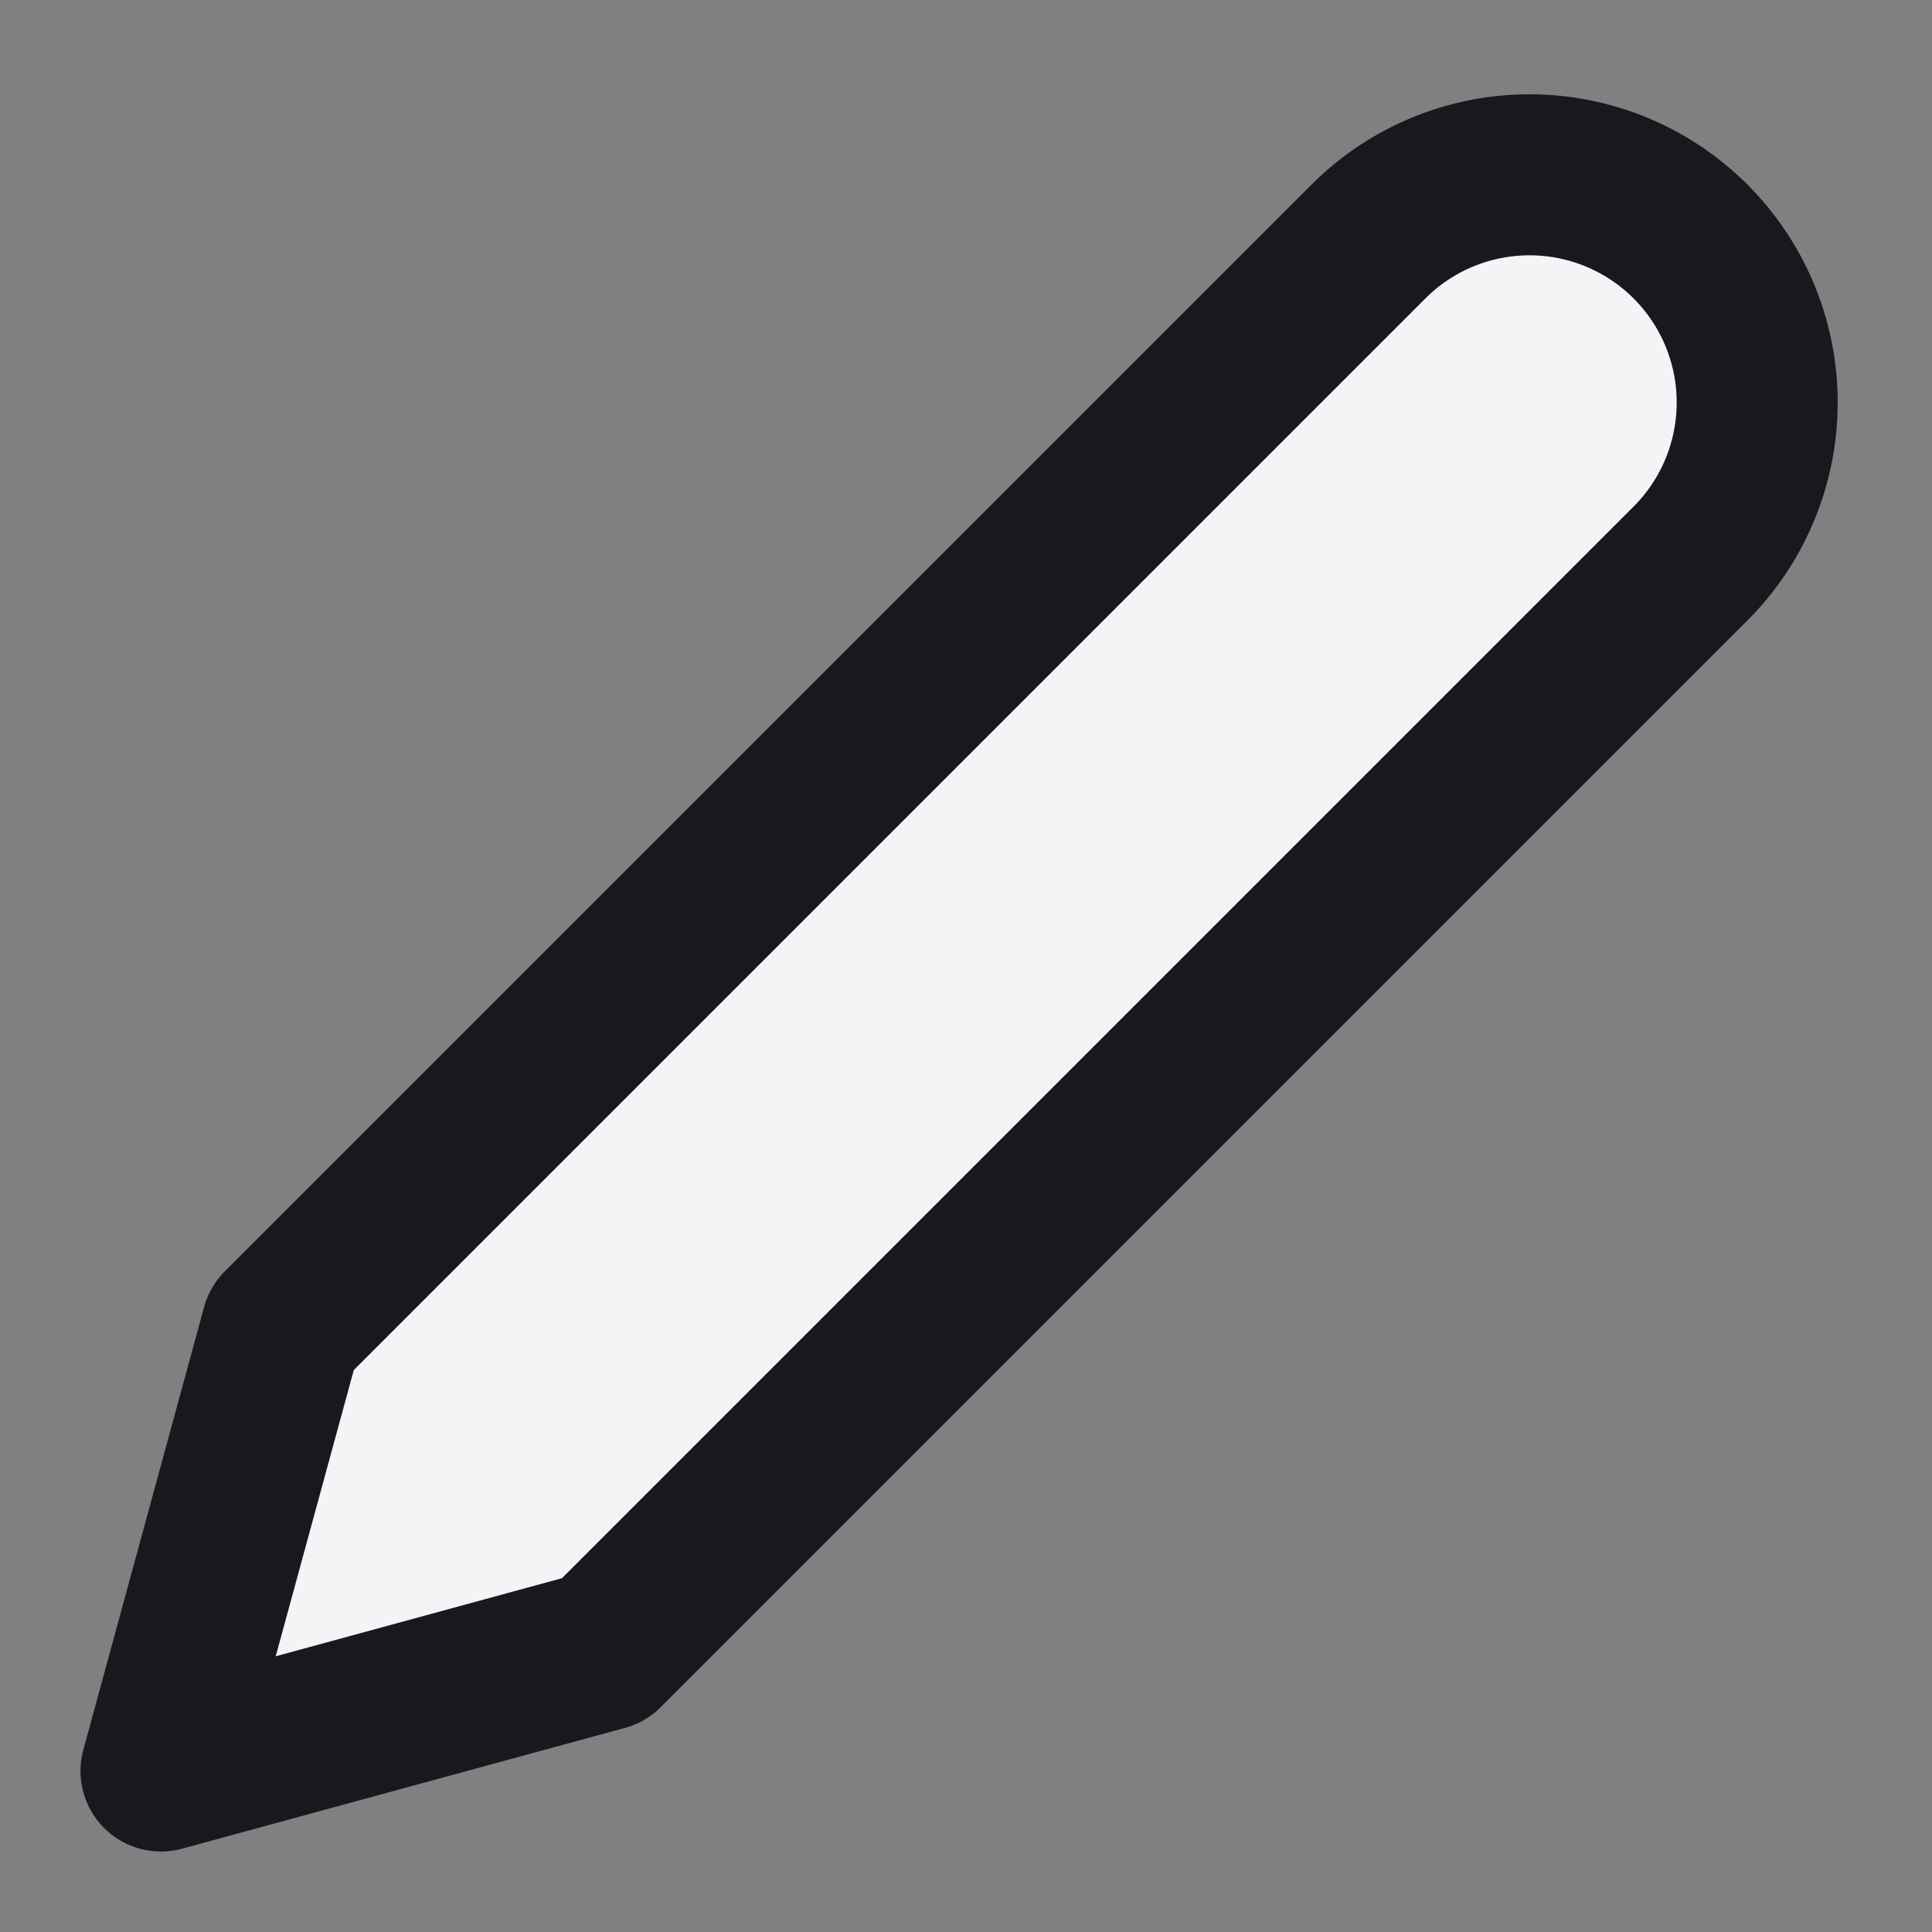 <svg fill="#f4f4f7" height="24" stroke="#17191e" stroke-linecap="round" stroke-linejoin="round" stroke-width="2" viewBox="0 0 24 24" width="24" xmlns="http://www.w3.org/2000/svg"><rect x="0" y="0" width="24" height="24" fill="#808080" stroke="none"/><path d="m17 3a2.828 2.828 0 1 1 4 4l-13.5 13.5-5.5 1.5 1.5-5.5z"/></svg>